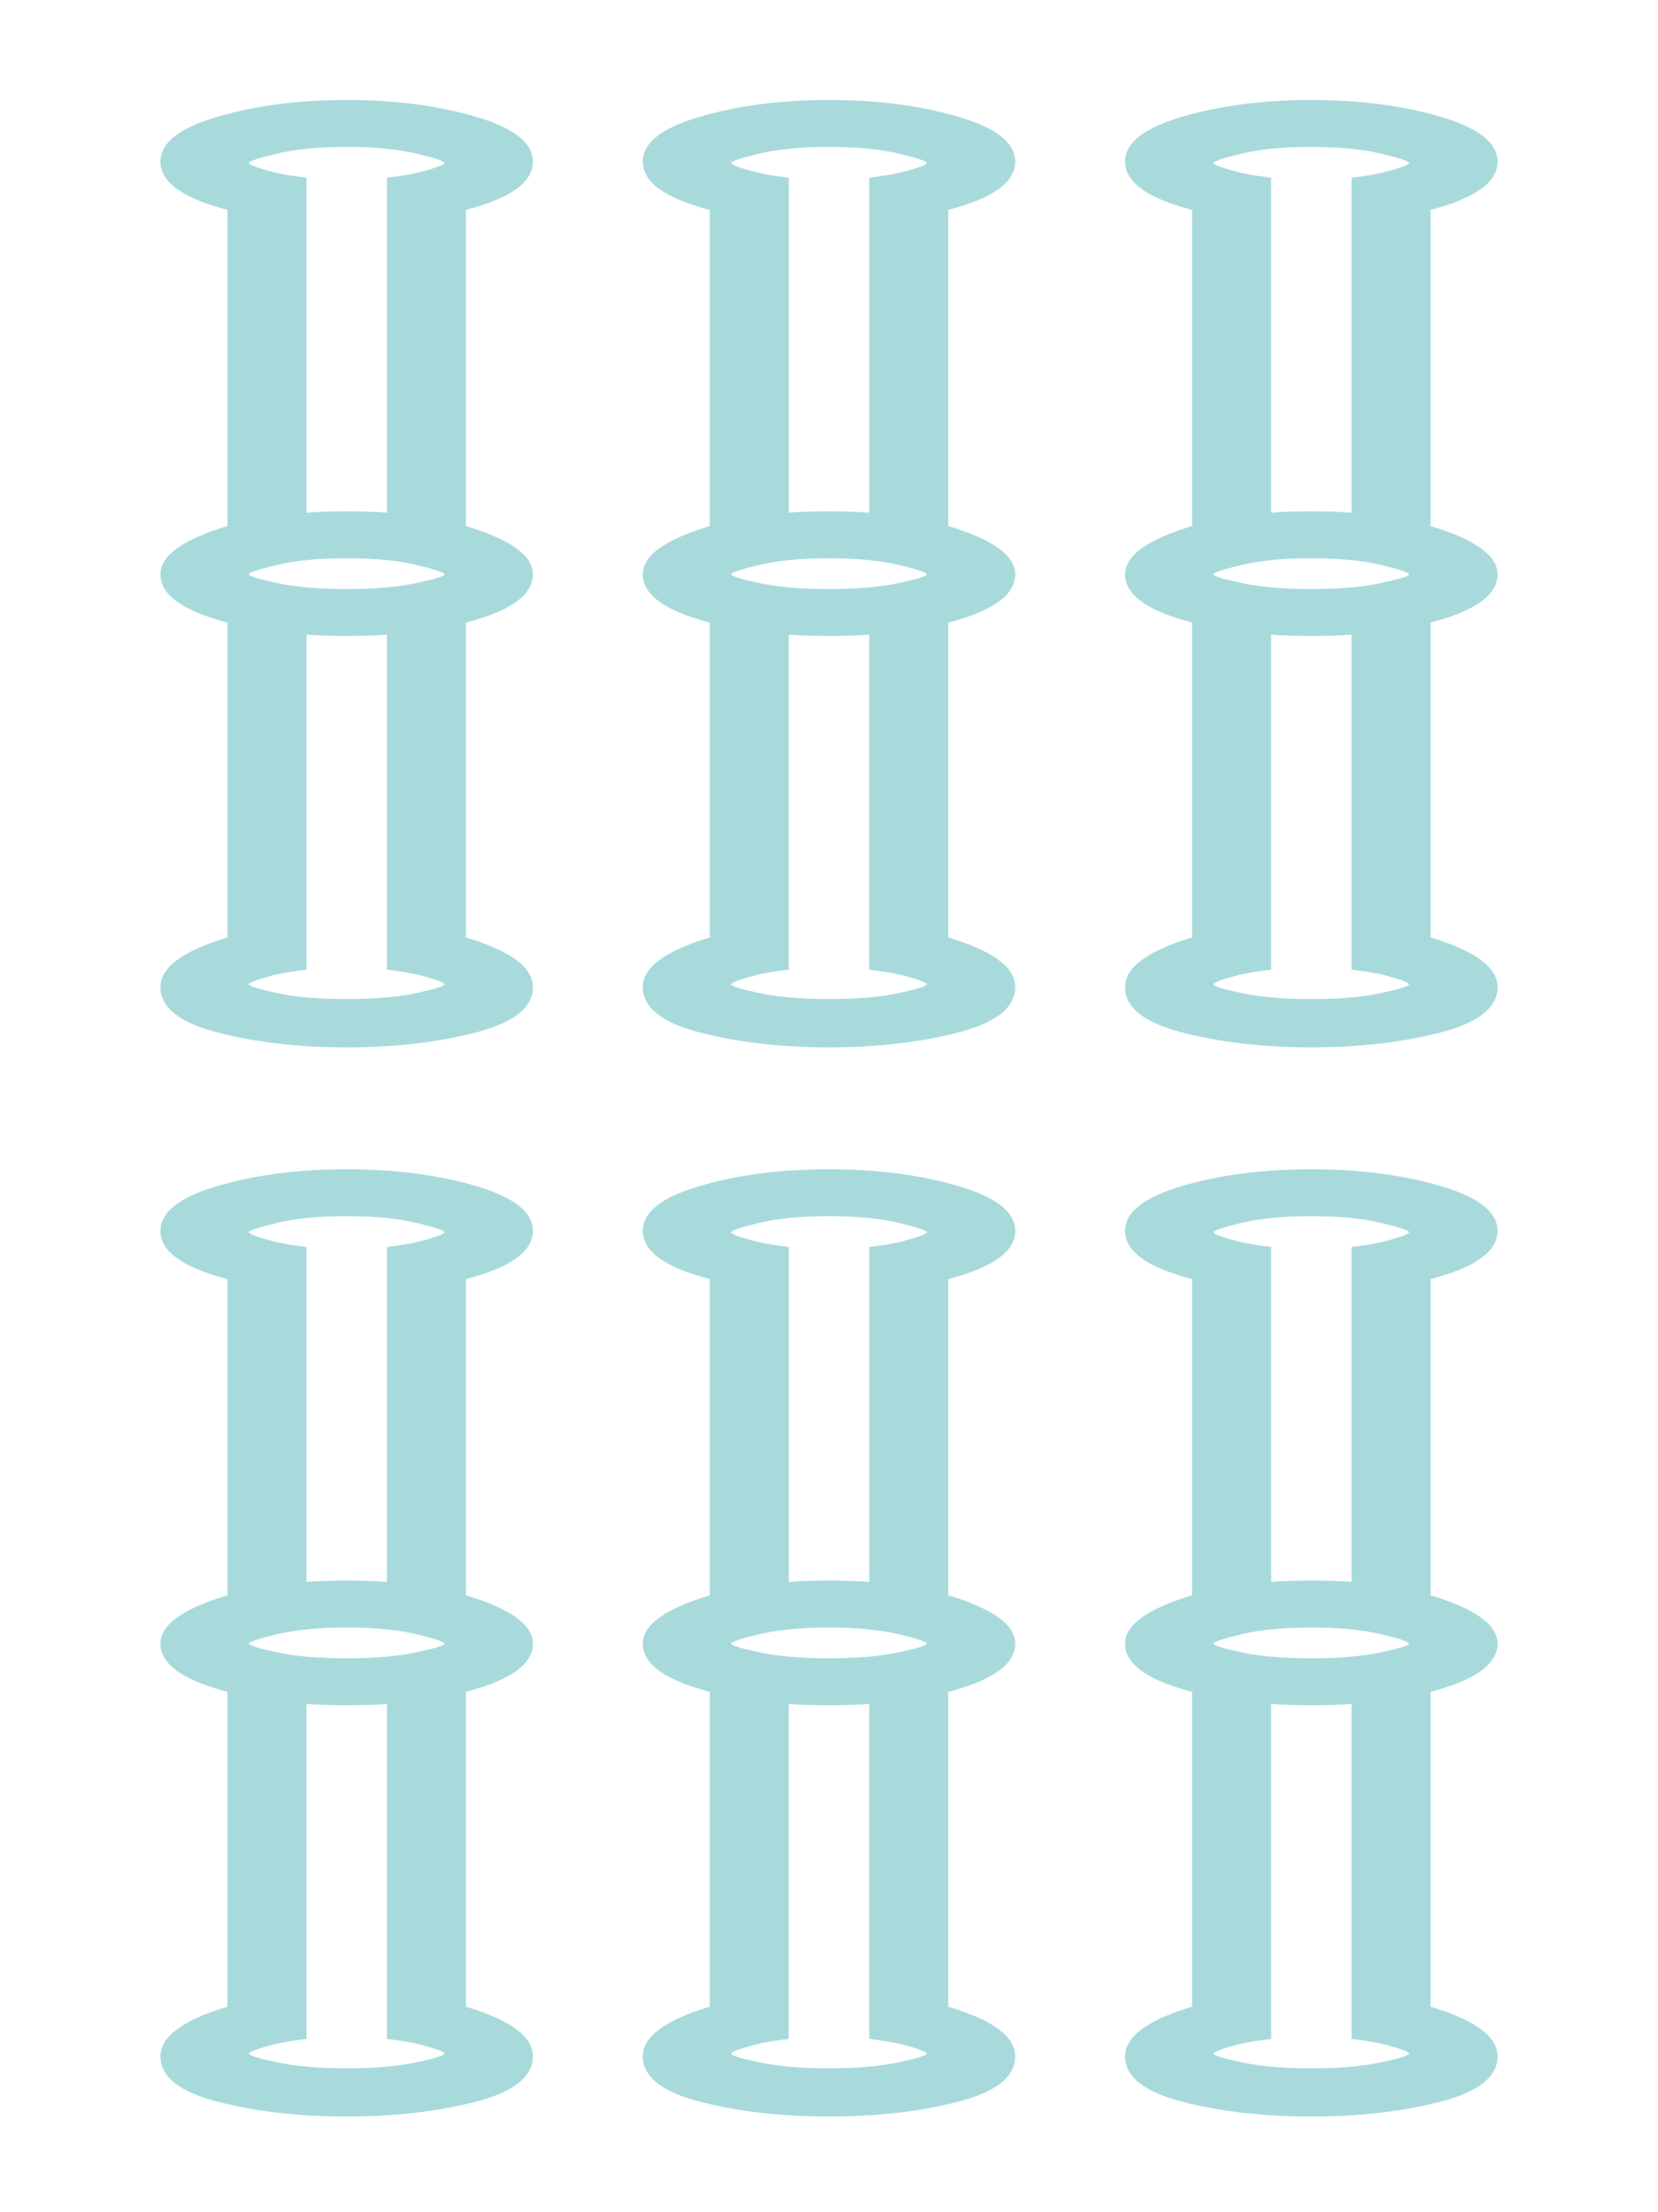 <?xml version="1.0" encoding="utf-8"?>
<!-- Generator: Adobe Illustrator 16.0.0, SVG Export Plug-In . SVG Version: 6.00 Build 0)  -->
<!DOCTYPE svg PUBLIC "-//W3C//DTD SVG 1.1//EN" "http://www.w3.org/Graphics/SVG/1.1/DTD/svg11.dtd">
<svg version="1.1" id="Layer_1" xmlns="http://www.w3.org/2000/svg" xmlns:xlink="http://www.w3.org/1999/xlink" x="0px" y="0px"
	 width="66.334px" height="88.5px" viewBox="0 0 66.334 88.5" enable-background="new 0 0 66.334 88.5" xml:space="preserve">
<g>
	<g>
		<path fill="#A8DADC" d="M13.87,4c1.93,0,3.655,0.225,5.173,0.671c1.519,0.446,2.278,1.044,2.278,1.795
			c0,0.823-0.894,1.466-2.68,1.93v12.65c1.787,0.536,2.68,1.179,2.68,1.93c0,0.823-0.894,1.467-2.68,1.93v12.597
			c1.787,0.536,2.68,1.198,2.68,1.983c0,0.823-0.769,1.43-2.305,1.823c-1.537,0.395-3.252,0.59-5.146,0.59
			c-1.894,0-3.609-0.195-5.146-0.59c-1.536-0.393-2.305-1-2.305-1.823c0-0.785,0.894-1.447,2.681-1.983V24.905
			c-1.787-0.463-2.681-1.106-2.681-1.93c0-0.75,0.894-1.394,2.681-1.93V8.396C7.313,7.933,6.419,7.29,6.419,6.466
			c0-0.751,0.759-1.349,2.279-1.795C10.216,4.226,11.94,4,13.87,4z M13.87,46.775c1.93,0,3.655,0.226,5.173,0.671
			c1.519,0.446,2.278,1.044,2.278,1.794c0,0.823-0.894,1.466-2.68,1.93v12.65c1.787,0.536,2.68,1.179,2.68,1.93
			c0,0.823-0.894,1.467-2.68,1.93v12.596c1.787,0.536,2.68,1.199,2.68,1.984c0,0.823-0.769,1.43-2.305,1.822
			c-1.537,0.394-3.252,0.589-5.146,0.589c-1.894,0-3.609-0.195-5.146-0.589c-1.536-0.393-2.305-0.999-2.305-1.822
			c0-0.785,0.894-1.448,2.681-1.984V67.68c-1.787-0.463-2.681-1.106-2.681-1.93c0-0.75,0.894-1.394,2.681-1.93V51.17
			c-1.787-0.463-2.681-1.106-2.681-1.93c0-0.75,0.759-1.349,2.279-1.794C10.216,47,11.94,46.775,13.87,46.775z M13.87,20.456
			c0.68,0,1.216,0.02,1.609,0.054V7.109c0.571-0.07,1-0.141,1.286-0.214c0.679-0.177,1.018-0.302,1.018-0.375
			c0-0.071-0.375-0.195-1.125-0.375c-0.75-0.178-1.68-0.268-2.788-0.268c-1.107,0-2.036,0.09-2.787,0.268
			c-0.751,0.18-1.126,0.304-1.126,0.375c0,0.073,0.339,0.198,1.019,0.375c0.286,0.073,0.714,0.144,1.286,0.214V20.51
			C12.655,20.476,13.191,20.456,13.87,20.456z M13.87,23.565c1.108,0,2.038-0.08,2.788-0.241c0.751-0.161,1.125-0.276,1.125-0.349
			c0-0.071-0.375-0.195-1.125-0.375c-0.75-0.178-1.68-0.268-2.788-0.268c-1.107,0-2.036,0.09-2.787,0.268
			c-0.751,0.181-1.126,0.305-1.126,0.375c0,0.073,0.375,0.188,1.126,0.349C11.833,23.486,12.762,23.565,13.87,23.565z M13.87,39.968
			c1.108,0,2.038-0.079,2.788-0.24c0.751-0.161,1.125-0.277,1.125-0.35c0-0.071-0.339-0.195-1.018-0.375
			c-0.286-0.07-0.715-0.141-1.286-0.214V25.387c-0.393,0.037-0.929,0.054-1.609,0.054c-0.678,0-1.214-0.017-1.607-0.054v13.401
			c-0.572,0.073-1,0.144-1.286,0.214c-0.68,0.181-1.019,0.305-1.019,0.375c0,0.073,0.375,0.189,1.126,0.35
			C11.833,39.889,12.762,39.968,13.87,39.968z M13.87,63.231c0.68,0,1.216,0.019,1.609,0.054V49.884
			c0.571-0.071,1-0.141,1.286-0.214c0.679-0.178,1.018-0.302,1.018-0.375c0-0.07-0.375-0.195-1.125-0.375
			c-0.75-0.178-1.68-0.269-2.788-0.269c-1.107,0-2.036,0.09-2.787,0.269c-0.751,0.18-1.126,0.305-1.126,0.375
			c0,0.073,0.339,0.197,1.019,0.375c0.286,0.073,0.714,0.143,1.286,0.214v13.401C12.655,63.25,13.191,63.231,13.87,63.231z
			 M13.87,66.34c1.108,0,2.038-0.08,2.788-0.24c0.751-0.16,1.125-0.276,1.125-0.349c0-0.071-0.375-0.195-1.125-0.375
			c-0.75-0.178-1.68-0.268-2.788-0.268c-1.107,0-2.036,0.09-2.787,0.268c-0.751,0.18-1.126,0.305-1.126,0.375
			c0,0.073,0.375,0.189,1.126,0.349C11.833,66.26,12.762,66.34,13.87,66.34z M13.87,82.742c1.108,0,2.038-0.08,2.788-0.24
			c0.751-0.161,1.125-0.276,1.125-0.349c0-0.071-0.339-0.195-1.018-0.375c-0.286-0.071-0.715-0.141-1.286-0.214V68.163
			c-0.393,0.037-0.929,0.054-1.609,0.054c-0.678,0-1.214-0.017-1.607-0.054v13.401c-0.572,0.073-1,0.143-1.286,0.214
			c-0.68,0.18-1.019,0.304-1.019,0.375c0,0.073,0.375,0.188,1.126,0.349C11.833,82.663,12.762,82.742,13.87,82.742z M33.167,4
			c1.93,0,3.653,0.225,5.173,0.671c1.518,0.446,2.278,1.044,2.278,1.795c0,0.823-0.894,1.466-2.68,1.93v12.65
			c1.786,0.536,2.68,1.179,2.68,1.93c0,0.823-0.894,1.467-2.68,1.93v12.597c1.786,0.536,2.68,1.198,2.68,1.983
			c0,0.823-0.769,1.43-2.306,1.823c-1.536,0.395-3.251,0.59-5.145,0.59c-1.895,0-3.61-0.195-5.146-0.59
			c-1.537-0.393-2.304-1-2.304-1.823c0-0.785,0.893-1.447,2.68-1.983V24.905c-1.787-0.463-2.68-1.106-2.68-1.93
			c0-0.75,0.893-1.394,2.68-1.93V8.396c-1.787-0.463-2.68-1.106-2.68-1.93c0-0.751,0.758-1.349,2.278-1.795
			C29.513,4.226,31.238,4,33.167,4z M33.167,46.775c1.93,0,3.653,0.226,5.173,0.671c1.518,0.446,2.278,1.044,2.278,1.794
			c0,0.823-0.894,1.466-2.68,1.93v12.65c1.786,0.536,2.68,1.179,2.68,1.93c0,0.823-0.894,1.467-2.68,1.93v12.596
			c1.786,0.536,2.68,1.199,2.68,1.984c0,0.823-0.769,1.43-2.306,1.822c-1.536,0.394-3.251,0.589-5.145,0.589
			c-1.895,0-3.61-0.195-5.146-0.589c-1.537-0.393-2.304-0.999-2.304-1.822c0-0.785,0.893-1.448,2.68-1.984V67.68
			c-1.787-0.463-2.68-1.106-2.68-1.93c0-0.75,0.893-1.394,2.68-1.93V51.17c-1.787-0.463-2.68-1.106-2.68-1.93
			c0-0.75,0.758-1.349,2.278-1.794C29.513,47,31.238,46.775,33.167,46.775z M33.167,20.456c0.678,0,1.214,0.02,1.608,0.054V7.109
			c0.571-0.07,1-0.141,1.286-0.214c0.68-0.177,1.019-0.302,1.019-0.375c0-0.071-0.375-0.195-1.125-0.375
			c-0.751-0.178-1.68-0.268-2.787-0.268c-1.108,0-2.038,0.09-2.788,0.268c-0.75,0.18-1.125,0.304-1.125,0.375
			c0,0.073,0.34,0.198,1.018,0.375c0.286,0.073,0.715,0.144,1.287,0.214V20.51C31.952,20.476,32.488,20.456,33.167,20.456z
			 M33.167,23.565c1.107,0,2.036-0.08,2.787-0.241c0.751-0.161,1.125-0.276,1.125-0.349c0-0.071-0.375-0.195-1.125-0.375
			c-0.751-0.178-1.68-0.268-2.787-0.268c-1.108,0-2.038,0.09-2.788,0.268c-0.75,0.181-1.125,0.305-1.125,0.375
			c0,0.073,0.375,0.188,1.125,0.349C31.13,23.486,32.06,23.565,33.167,23.565z M33.167,39.968c1.107,0,2.036-0.079,2.787-0.24
			c0.751-0.161,1.125-0.277,1.125-0.35c0-0.071-0.339-0.195-1.019-0.375c-0.286-0.07-0.714-0.141-1.286-0.214V25.387
			c-0.394,0.037-0.93,0.054-1.608,0.054c-0.68,0-1.216-0.017-1.608-0.054v13.401c-0.572,0.073-1.001,0.144-1.287,0.214
			c-0.678,0.181-1.018,0.305-1.018,0.375c0,0.073,0.375,0.189,1.125,0.35C31.13,39.889,32.06,39.968,33.167,39.968z M33.167,63.231
			c0.678,0,1.214,0.019,1.608,0.054V49.884c0.571-0.071,1-0.141,1.286-0.214c0.68-0.178,1.019-0.302,1.019-0.375
			c0-0.07-0.375-0.195-1.125-0.375c-0.751-0.178-1.68-0.269-2.787-0.269c-1.108,0-2.038,0.09-2.788,0.269
			c-0.75,0.18-1.125,0.305-1.125,0.375c0,0.073,0.34,0.197,1.018,0.375c0.286,0.073,0.715,0.143,1.287,0.214v13.401
			C31.952,63.25,32.488,63.231,33.167,63.231z M33.167,66.34c1.107,0,2.036-0.08,2.787-0.24c0.751-0.16,1.125-0.276,1.125-0.349
			c0-0.071-0.375-0.195-1.125-0.375c-0.751-0.178-1.68-0.268-2.787-0.268c-1.108,0-2.038,0.09-2.788,0.268
			c-0.75,0.18-1.125,0.305-1.125,0.375c0,0.073,0.375,0.189,1.125,0.349C31.13,66.26,32.06,66.34,33.167,66.34z M33.167,82.742
			c1.107,0,2.036-0.08,2.787-0.24c0.751-0.161,1.125-0.276,1.125-0.349c0-0.071-0.339-0.195-1.019-0.375
			c-0.286-0.071-0.714-0.141-1.286-0.214V68.163c-0.394,0.037-0.93,0.054-1.608,0.054c-0.68,0-1.216-0.017-1.608-0.054v13.401
			c-0.572,0.073-1.001,0.143-1.287,0.214c-0.678,0.18-1.018,0.304-1.018,0.375c0,0.073,0.375,0.188,1.125,0.349
			C31.13,82.663,32.06,82.742,33.167,82.742z M52.464,4c1.93,0,3.653,0.225,5.173,0.671c1.518,0.446,2.278,1.044,2.278,1.795
			c0,0.823-0.894,1.466-2.681,1.93v12.65c1.787,0.536,2.681,1.179,2.681,1.93c0,0.823-0.894,1.467-2.681,1.93v12.597
			c1.787,0.536,2.681,1.198,2.681,1.983c0,0.823-0.769,1.43-2.305,1.823c-1.537,0.395-3.252,0.59-5.146,0.59
			c-1.895,0-3.609-0.195-5.146-0.59c-1.537-0.393-2.305-1-2.305-1.823c0-0.785,0.894-1.447,2.68-1.983V24.905
			c-1.787-0.463-2.68-1.106-2.68-1.93c0-0.75,0.894-1.394,2.68-1.93V8.396c-1.787-0.463-2.68-1.106-2.68-1.93
			c0-0.751,0.759-1.349,2.278-1.795C48.81,4.226,50.534,4,52.464,4z M52.464,46.775c1.93,0,3.653,0.226,5.173,0.671
			c1.518,0.446,2.278,1.044,2.278,1.794c0,0.823-0.894,1.466-2.681,1.93v12.65c1.787,0.536,2.681,1.179,2.681,1.93
			c0,0.823-0.894,1.467-2.681,1.93v12.596c1.787,0.536,2.681,1.199,2.681,1.984c0,0.823-0.769,1.43-2.305,1.822
			c-1.537,0.394-3.252,0.589-5.146,0.589c-1.895,0-3.609-0.195-5.146-0.589c-1.537-0.393-2.305-0.999-2.305-1.822
			c0-0.785,0.894-1.448,2.68-1.984V67.68c-1.787-0.463-2.68-1.106-2.68-1.93c0-0.75,0.894-1.394,2.68-1.93V51.17
			c-1.787-0.463-2.68-1.106-2.68-1.93c0-0.75,0.759-1.349,2.278-1.794C48.81,47,50.534,46.775,52.464,46.775z M52.464,20.456
			c0.679,0,1.215,0.02,1.608,0.054V7.109c0.571-0.07,1.001-0.141,1.287-0.214c0.678-0.177,1.018-0.302,1.018-0.375
			c0-0.071-0.375-0.195-1.125-0.375c-0.75-0.178-1.68-0.268-2.788-0.268s-2.037,0.09-2.787,0.268
			c-0.75,0.18-1.126,0.304-1.126,0.375c0,0.073,0.34,0.198,1.019,0.375c0.286,0.073,0.714,0.144,1.286,0.214V20.51
			C51.25,20.476,51.786,20.456,52.464,20.456z M52.464,23.565c1.107,0,2.037-0.08,2.788-0.241c0.75-0.161,1.125-0.276,1.125-0.349
			c0-0.071-0.375-0.195-1.125-0.375c-0.75-0.178-1.68-0.268-2.788-0.268s-2.037,0.09-2.787,0.268
			c-0.75,0.181-1.126,0.305-1.126,0.375c0,0.073,0.375,0.188,1.126,0.349C50.427,23.486,51.356,23.565,52.464,23.565z
			 M52.464,39.968c1.107,0,2.037-0.079,2.788-0.24c0.75-0.161,1.125-0.277,1.125-0.35c0-0.071-0.34-0.195-1.018-0.375
			c-0.286-0.07-0.716-0.141-1.287-0.214V25.387c-0.393,0.037-0.929,0.054-1.608,0.054c-0.678,0-1.214-0.017-1.608-0.054v13.401
			c-0.572,0.073-1,0.144-1.286,0.214c-0.679,0.181-1.019,0.305-1.019,0.375c0,0.073,0.375,0.189,1.126,0.35
			C50.427,39.889,51.356,39.968,52.464,39.968z M52.464,63.231c0.679,0,1.215,0.019,1.608,0.054V49.884
			c0.571-0.071,1.001-0.141,1.287-0.214c0.678-0.178,1.018-0.302,1.018-0.375c0-0.07-0.375-0.195-1.125-0.375
			c-0.75-0.178-1.68-0.269-2.788-0.269s-2.037,0.09-2.787,0.269c-0.75,0.18-1.126,0.305-1.126,0.375c0,0.073,0.34,0.197,1.019,0.375
			c0.286,0.073,0.714,0.143,1.286,0.214v13.401C51.25,63.25,51.786,63.231,52.464,63.231z M52.464,66.34
			c1.107,0,2.037-0.08,2.788-0.24c0.75-0.16,1.125-0.276,1.125-0.349c0-0.071-0.375-0.195-1.125-0.375
			c-0.75-0.178-1.68-0.268-2.788-0.268s-2.037,0.09-2.787,0.268c-0.75,0.18-1.126,0.305-1.126,0.375
			c0,0.073,0.375,0.189,1.126,0.349C50.427,66.26,51.356,66.34,52.464,66.34z M52.464,82.742c1.107,0,2.037-0.08,2.788-0.24
			c0.75-0.161,1.125-0.276,1.125-0.349c0-0.071-0.34-0.195-1.018-0.375c-0.286-0.071-0.716-0.141-1.287-0.214V68.163
			c-0.393,0.037-0.929,0.054-1.608,0.054c-0.678,0-1.214-0.017-1.608-0.054v13.401c-0.572,0.073-1,0.143-1.286,0.214
			c-0.679,0.18-1.019,0.304-1.019,0.375c0,0.073,0.375,0.188,1.126,0.349C50.427,82.663,51.356,82.742,52.464,82.742z"/>
	</g>
</g>
</svg>
